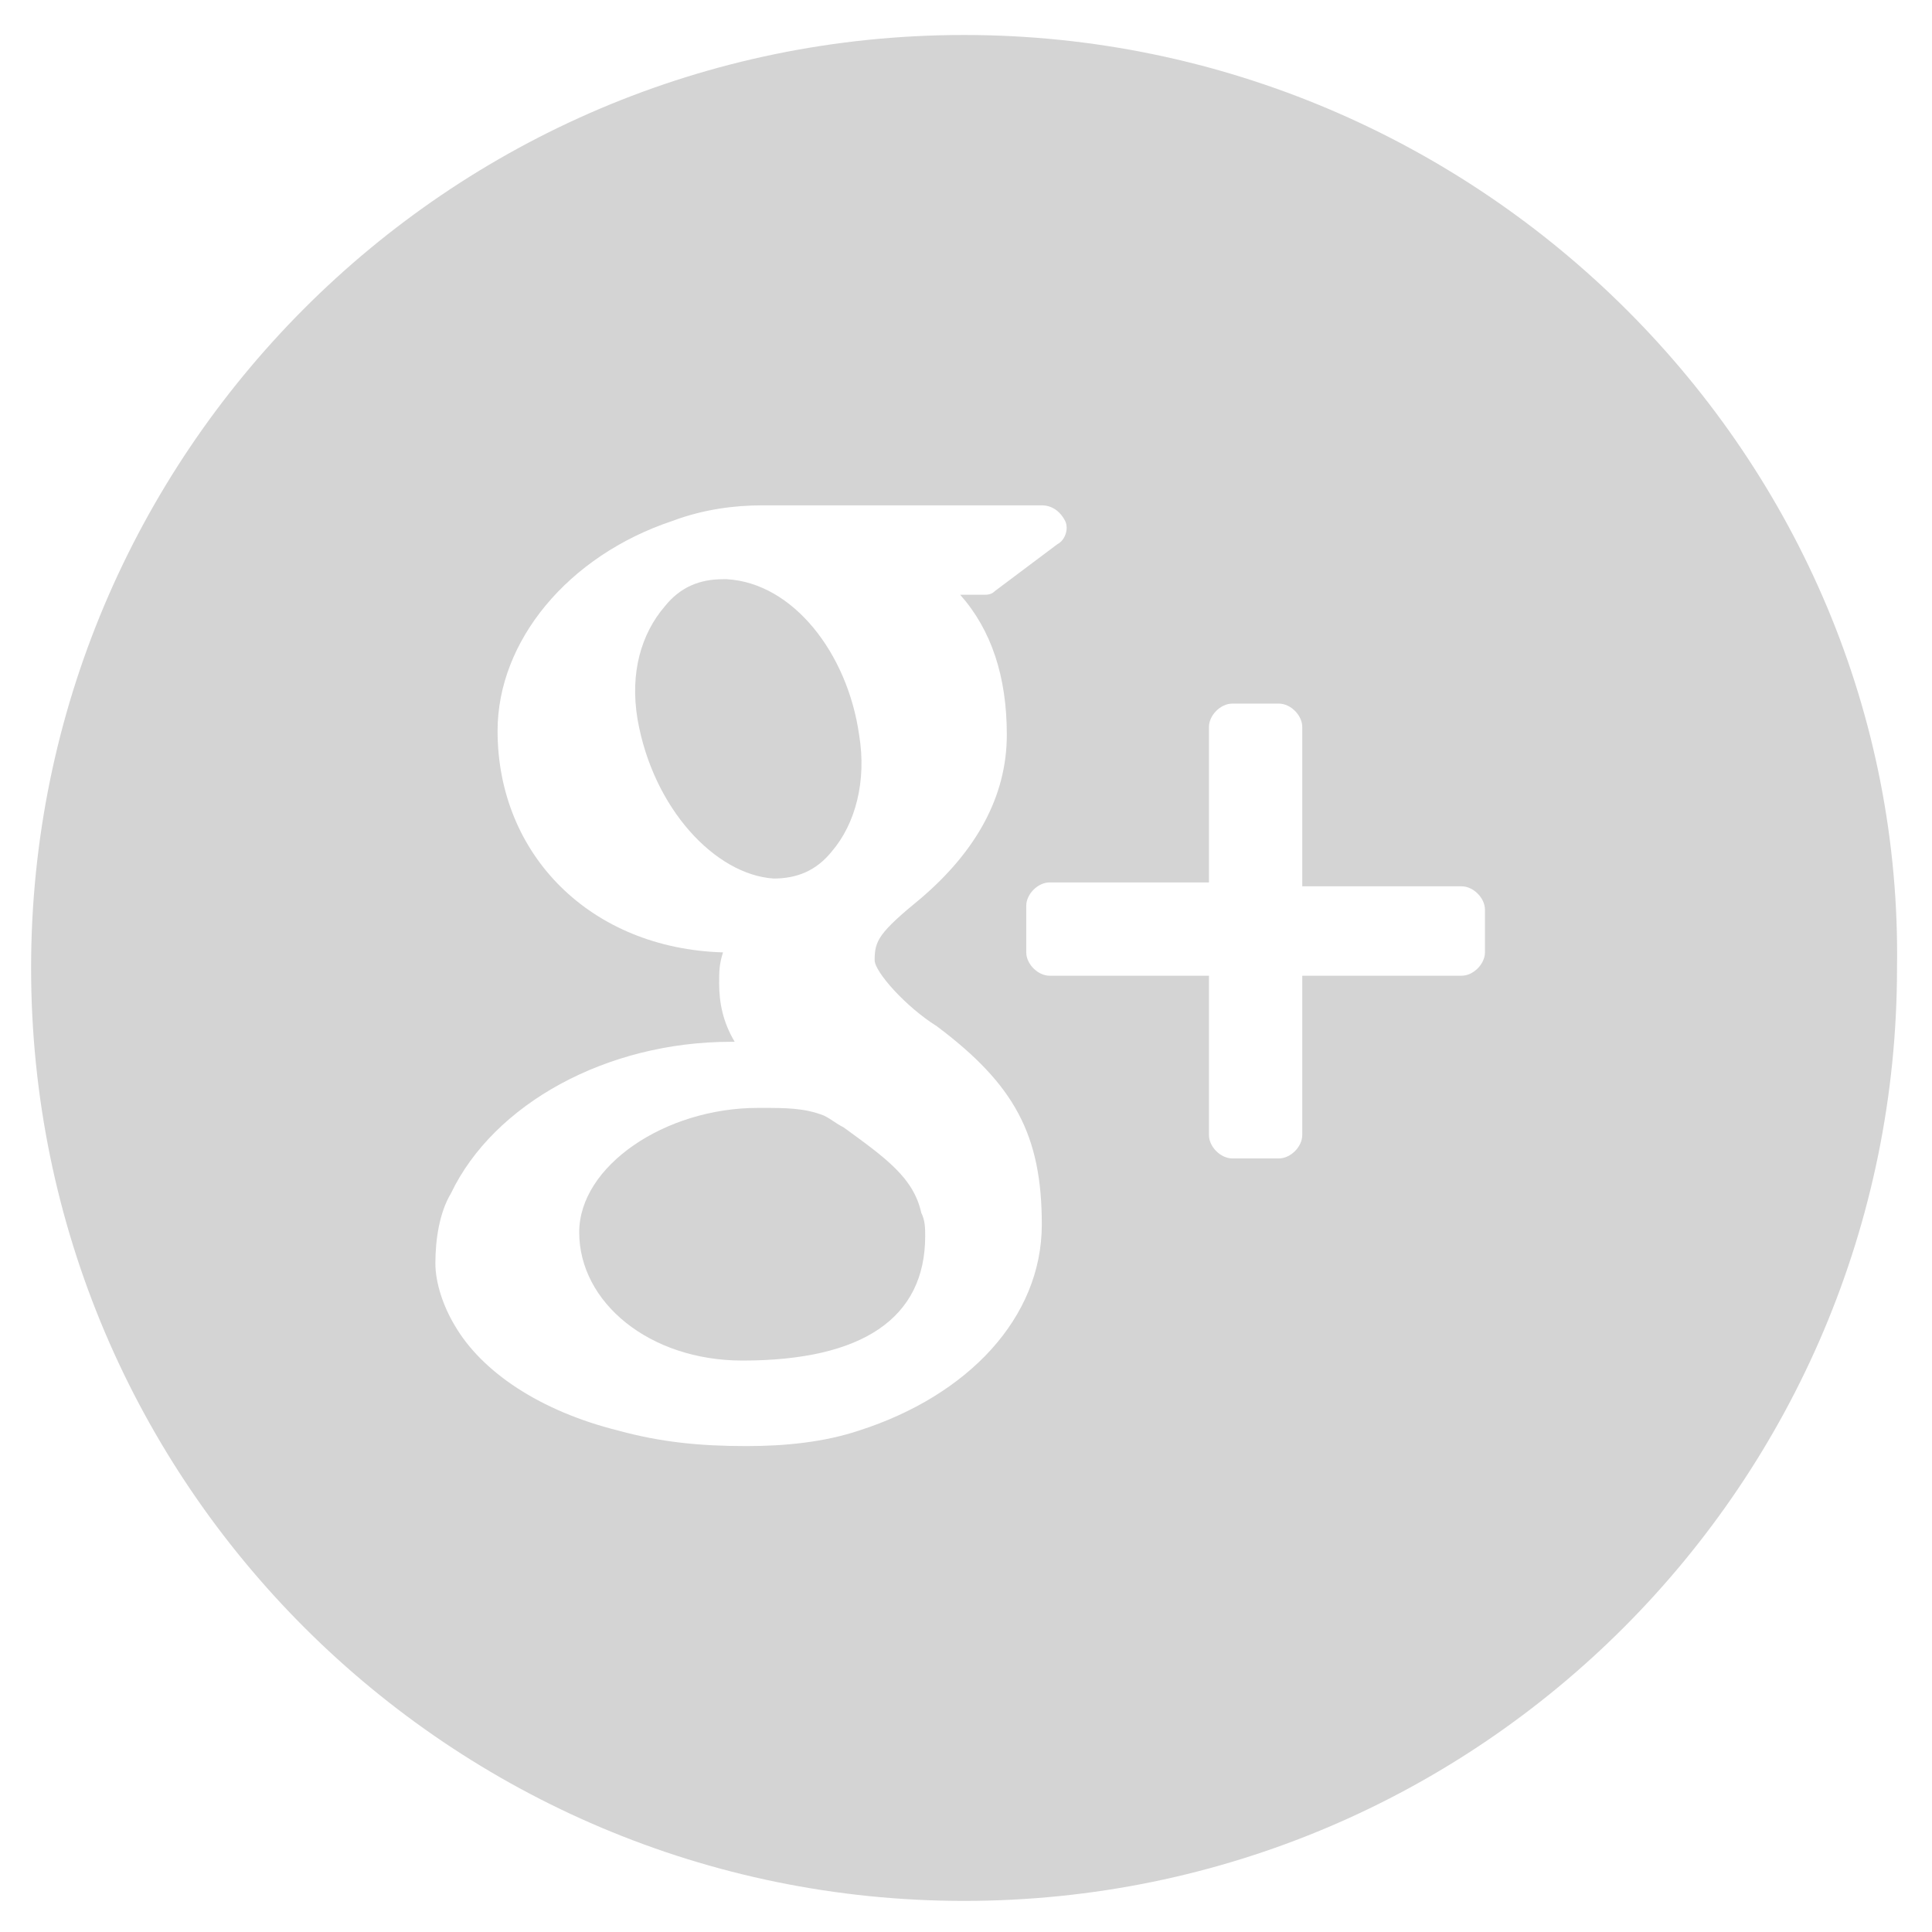 <?xml version="1.0" encoding="utf-8"?>
<!-- Generator: Adobe Illustrator 19.0.0, SVG Export Plug-In . SVG Version: 6.00 Build 0)  -->
<svg version="1.1" id="Capa_1" xmlns="http://www.w3.org/2000/svg" xmlns:xlink="http://www.w3.org/1999/xlink" x="0px" y="0px"
	 viewBox="-454 256.3 49.7 49.7" style="enable-background:new -454 256.3 49.7 49.7;" xml:space="preserve">
<style type="text/css">
	.st0{fill:#D4D4D4;}
</style>
<g>
	<g>
		<g>
			<path class="st0" d="M-432.3,285.3c-0.2-0.1-0.3-0.2-0.5-0.3c-0.5-0.2-1-0.2-1.6-0.2h-0.1c-2.4,0-4.6,1.5-4.6,3.2
				c0,1.8,1.8,3.3,4.2,3.3c3.1,0,4.7-1.1,4.7-3.2c0-0.2,0-0.4-0.1-0.6C-430.5,286.6-431.2,286.1-432.3,285.3z"/>
			<path class="st0" d="M-434.1,278.9L-434.1,278.9c0.6,0,1.1-0.2,1.5-0.7c0.6-0.7,0.9-1.8,0.7-3c-0.3-2.1-1.7-3.9-3.4-4h-0.1
				c-0.6,0-1.1,0.2-1.5,0.7c-0.6,0.7-0.9,1.7-0.7,2.9C-437.2,277.1-435.6,278.8-434.1,278.9L-434.1,278.9L-434.1,278.9z"/>
			<path class="st0" d="M-429.2,257.2c-13.3,0-24,10.8-24,24c0,13.3,10.8,24,24,24c13.3,0,24-10.8,24-24
				C-405,268.1-415.9,257.2-429.2,257.2z M-431.9,293.1c-0.9,0.3-1.9,0.4-2.9,0.4c-1.2,0-2.2-0.1-3.3-0.4c-2-0.5-3.5-1.5-4.2-2.7
				c-0.3-0.5-0.5-1.1-0.5-1.6c0-0.6,0.1-1.3,0.4-1.8c1.1-2.3,4-3.9,7.2-3.9h0.1c-0.3-0.5-0.4-1-0.4-1.5c0-0.3,0-0.5,0.1-0.8
				c-3.4-0.1-5.8-2.5-5.8-5.7c0-2.3,1.8-4.5,4.5-5.4c0.8-0.3,1.6-0.4,2.3-0.4h7.2c0.3,0,0.5,0.2,0.6,0.4c0.1,0.2,0,0.5-0.2,0.6
				l-1.6,1.2c-0.1,0.1-0.2,0.1-0.3,0.1h-0.6c0.8,0.9,1.2,2.1,1.2,3.6c0,1.6-0.8,3-2.2,4.2c-1.1,0.9-1.2,1.1-1.2,1.6
				c0,0.3,0.8,1.2,1.6,1.7c2,1.5,2.7,2.8,2.7,5.1C-427.2,290.2-429.1,292.2-431.9,293.1z M-415.8,280.8c0,0.3-0.3,0.6-0.6,0.6h-4.1
				v4.1c0,0.3-0.3,0.6-0.6,0.6h-1.2c-0.3,0-0.6-0.3-0.6-0.6v-4.1h-4.1c-0.3,0-0.6-0.3-0.6-0.6v-1.2c0-0.3,0.3-0.6,0.6-0.6h4.1V275
				c0-0.3,0.3-0.6,0.6-0.6h1.2c0.3,0,0.6,0.3,0.6,0.6v4.1h4.1c0.3,0,0.6,0.3,0.6,0.6V280.8L-415.8,280.8z"/>
		</g>
	</g>
</g>
</svg>
